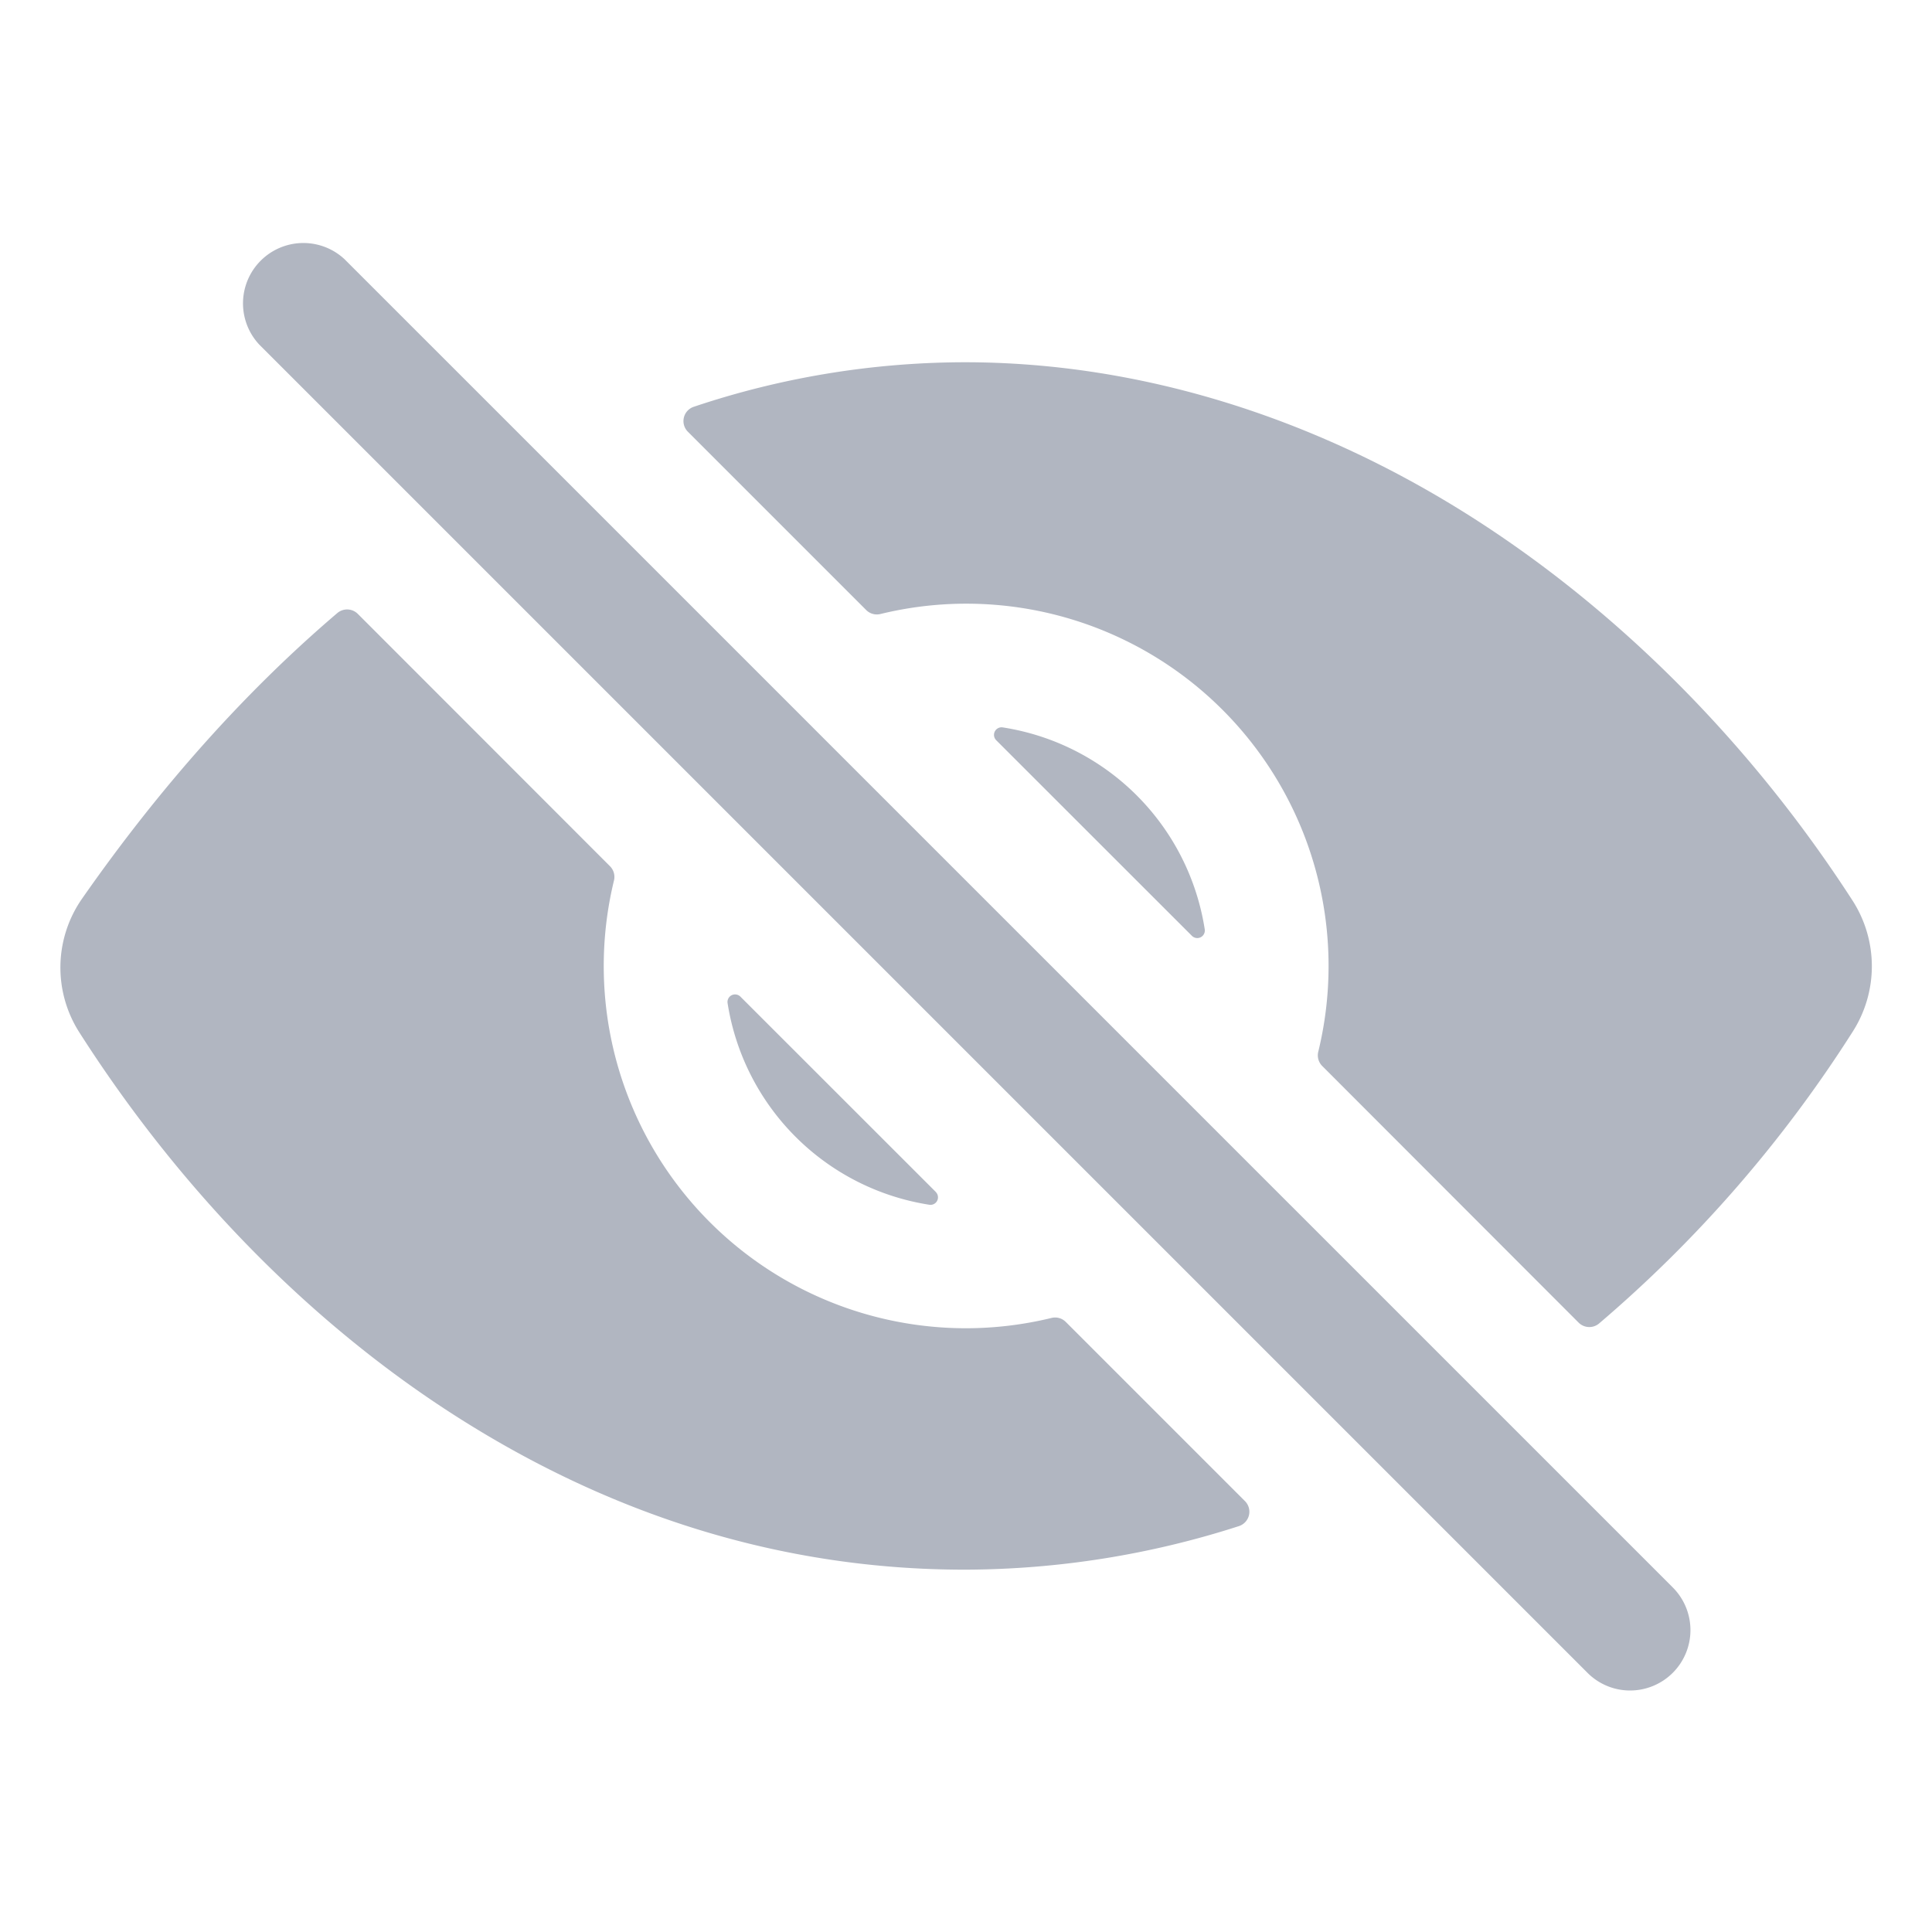 <svg width="24" height="24" fill="none" xmlns="http://www.w3.org/2000/svg"><path d="M20.25 21a.746.746 0 01-.53-.22L3.22 4.28a.75.75 0 011.06-1.06l16.5 16.5a.75.75 0 01-.53 1.28zm-8.626-6.194L9.197 12.38a.094.094 0 00-.149.023.094.094 0 00-.01.056 3.006 3.006 0 002.507 2.507.093.093 0 00.097-.05.094.094 0 00-.018-.109zm.751-5.611l2.431 2.43a.094.094 0 00.16-.079 3.006 3.006 0 00-2.51-2.51.094.094 0 00-.08.16z" fill="#B1B6C1"/><path d="M23.016 12.814a1.508 1.508 0 00-.005-1.63c-1.24-1.918-2.85-3.547-4.653-4.712C16.36 5.182 14.156 4.5 11.985 4.5a10.619 10.619 0 00-3.366.553.187.187 0 00-.074.31l2.215 2.215a.187.187 0 00.179.049 4.5 4.5 0 015.437 5.438.187.187 0 00.05.178l3.185 3.188a.188.188 0 00.253.01 16.115 16.115 0 003.152-3.627zM12 16.5a4.5 4.5 0 01-4.373-5.562.188.188 0 00-.05-.178L4.444 7.625a.188.188 0 00-.253-.01c-1.144.975-2.204 2.162-3.172 3.549a1.496 1.496 0 00-.03 1.666c1.238 1.937 2.83 3.569 4.606 4.718 2.002 1.295 4.151 1.951 6.39 1.951a11.165 11.165 0 003.405-.541.189.189 0 00.125-.135.187.187 0 00-.05-.176l-2.225-2.225a.187.187 0 00-.178-.05A4.499 4.499 0 0112 16.5z" fill="#B1B6C1"/></svg>